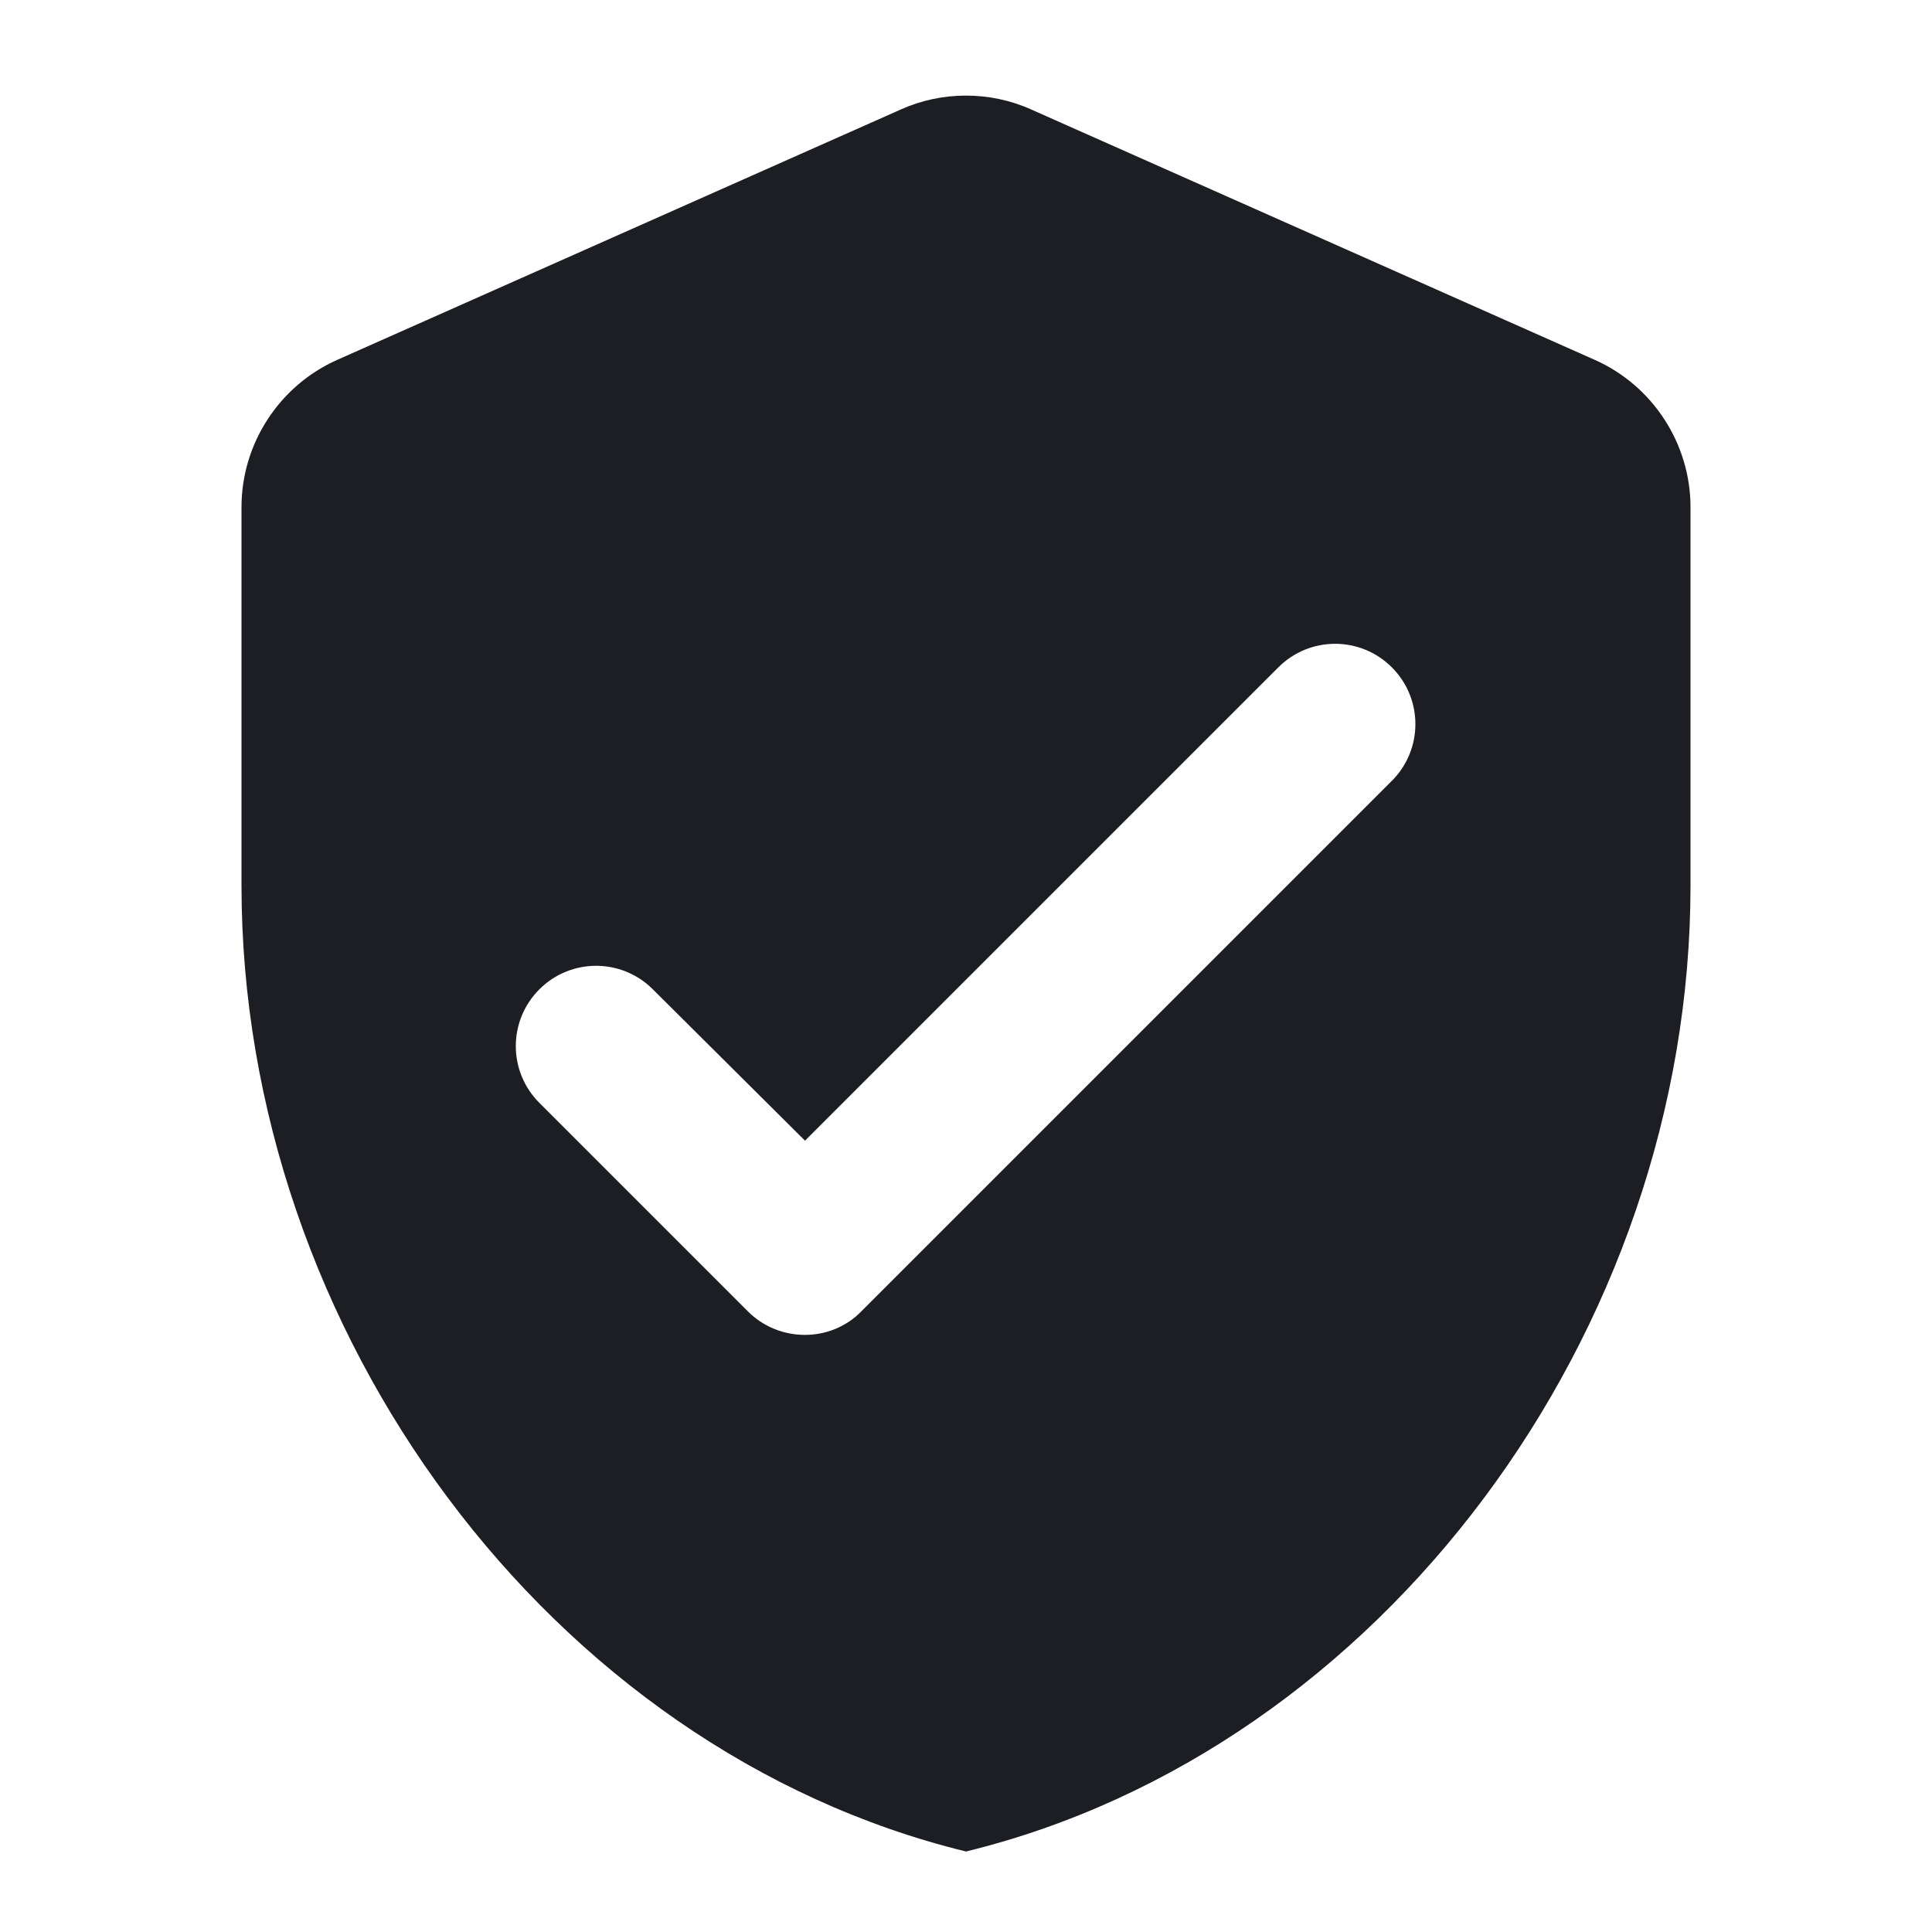 <svg xmlns="http://www.w3.org/2000/svg" width="1200" height="1200" fill="none"><g clip-path="url(#a)"><path fill="#1D1E23" d="m559.5 68-350 155.5c-36 16-59.5 52-59.5 91.5v235c0 277.5 192 537 450 600 258-63 450-322.5 450-600V315c0-39.5-23.5-75.5-59.5-91.5L640.5 68c-25.5-11.5-55.5-11.5-81 0m-95 746.5L335 685c-19.5-19.5-19.5-51 0-70.5s51-19.5 70.5 0l94.5 94 294-294c19.5-19.5 51-19.5 70.5 0s19.5 51 0 70.5L535 814.5c-19 19.5-51 19.5-70.5 0"/></g><defs><clipPath id="a"><path fill="#fff" d="M0 0h1200v1200H0z"/></clipPath></defs></svg>
